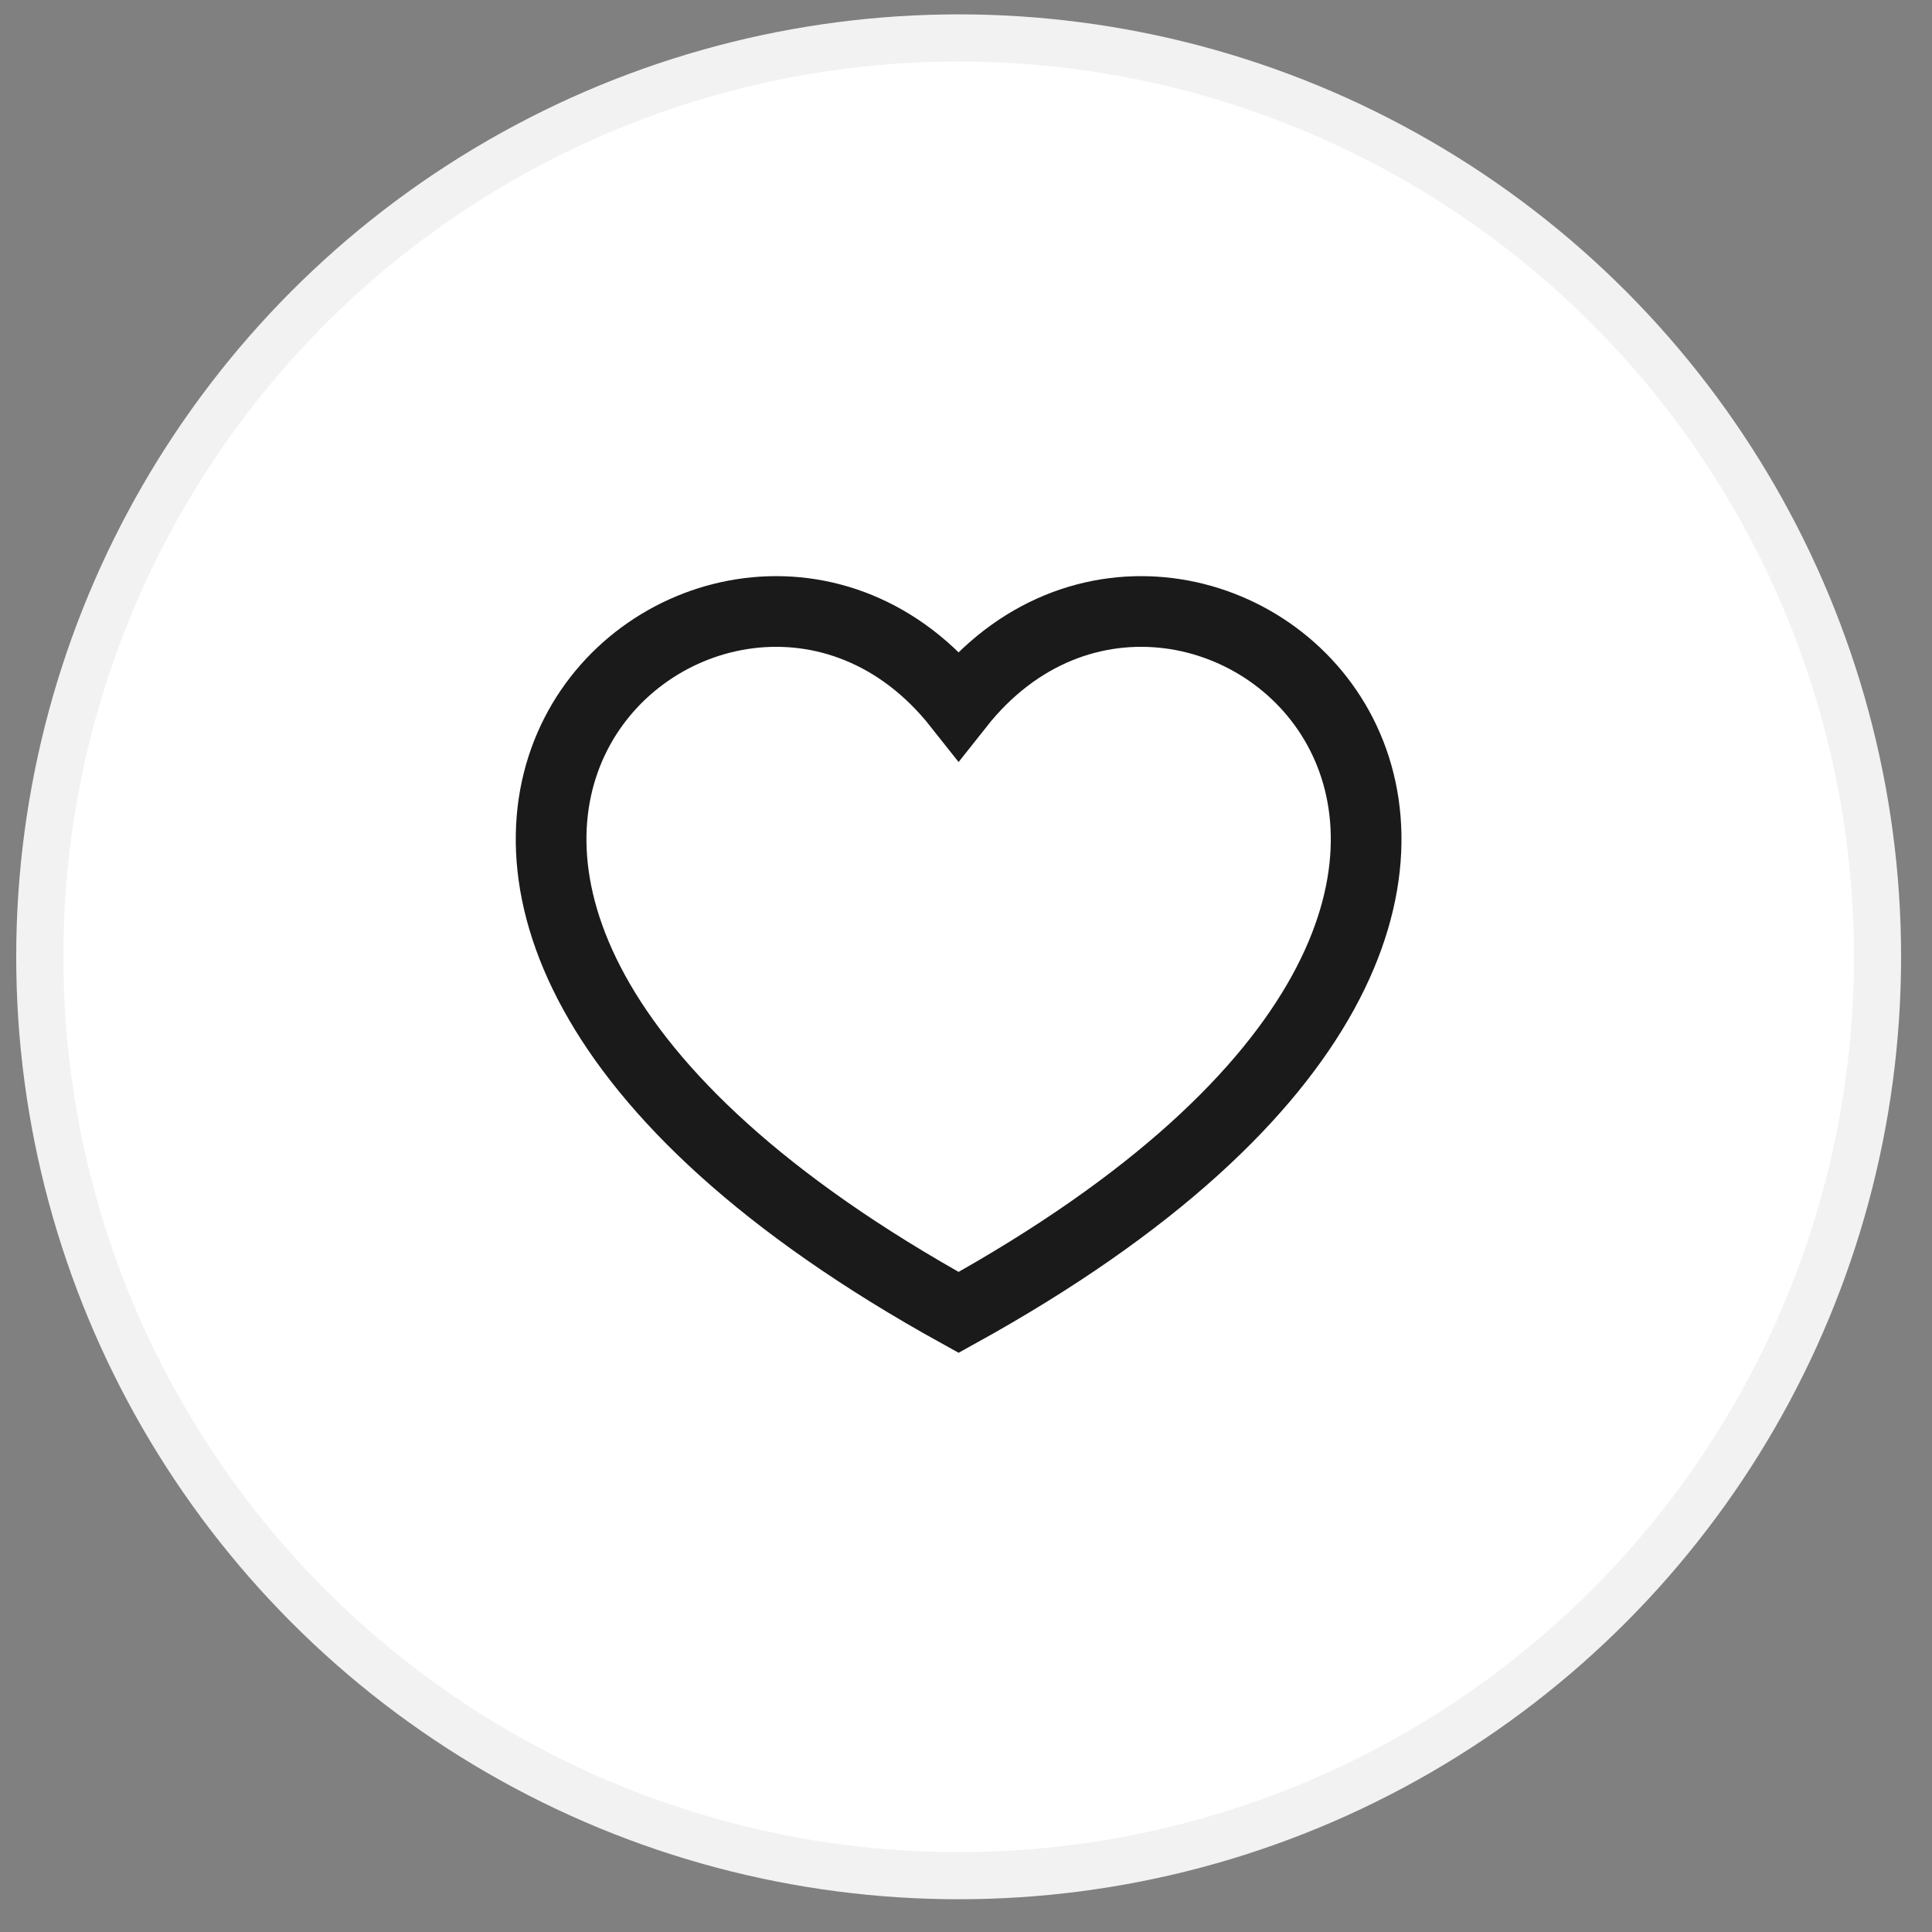 <svg width="41" height="41" viewBox="0 0 41 41" fill="none" xmlns="http://www.w3.org/2000/svg">
<rect x="0" y="0" width="41" height="41" fill="#808080" stroke="none"/>
<circle cx="20.344" cy="20.305" r="19.5" fill="white" stroke="#F2F2F2"/>
<path d="M20.343 27.851C3.677 18.639 15.344 8.639 20.343 14.962C25.344 8.639 37.01 18.639 20.343 27.851Z" stroke="#1A1A1A" stroke-width="1.5"/>
</svg>
